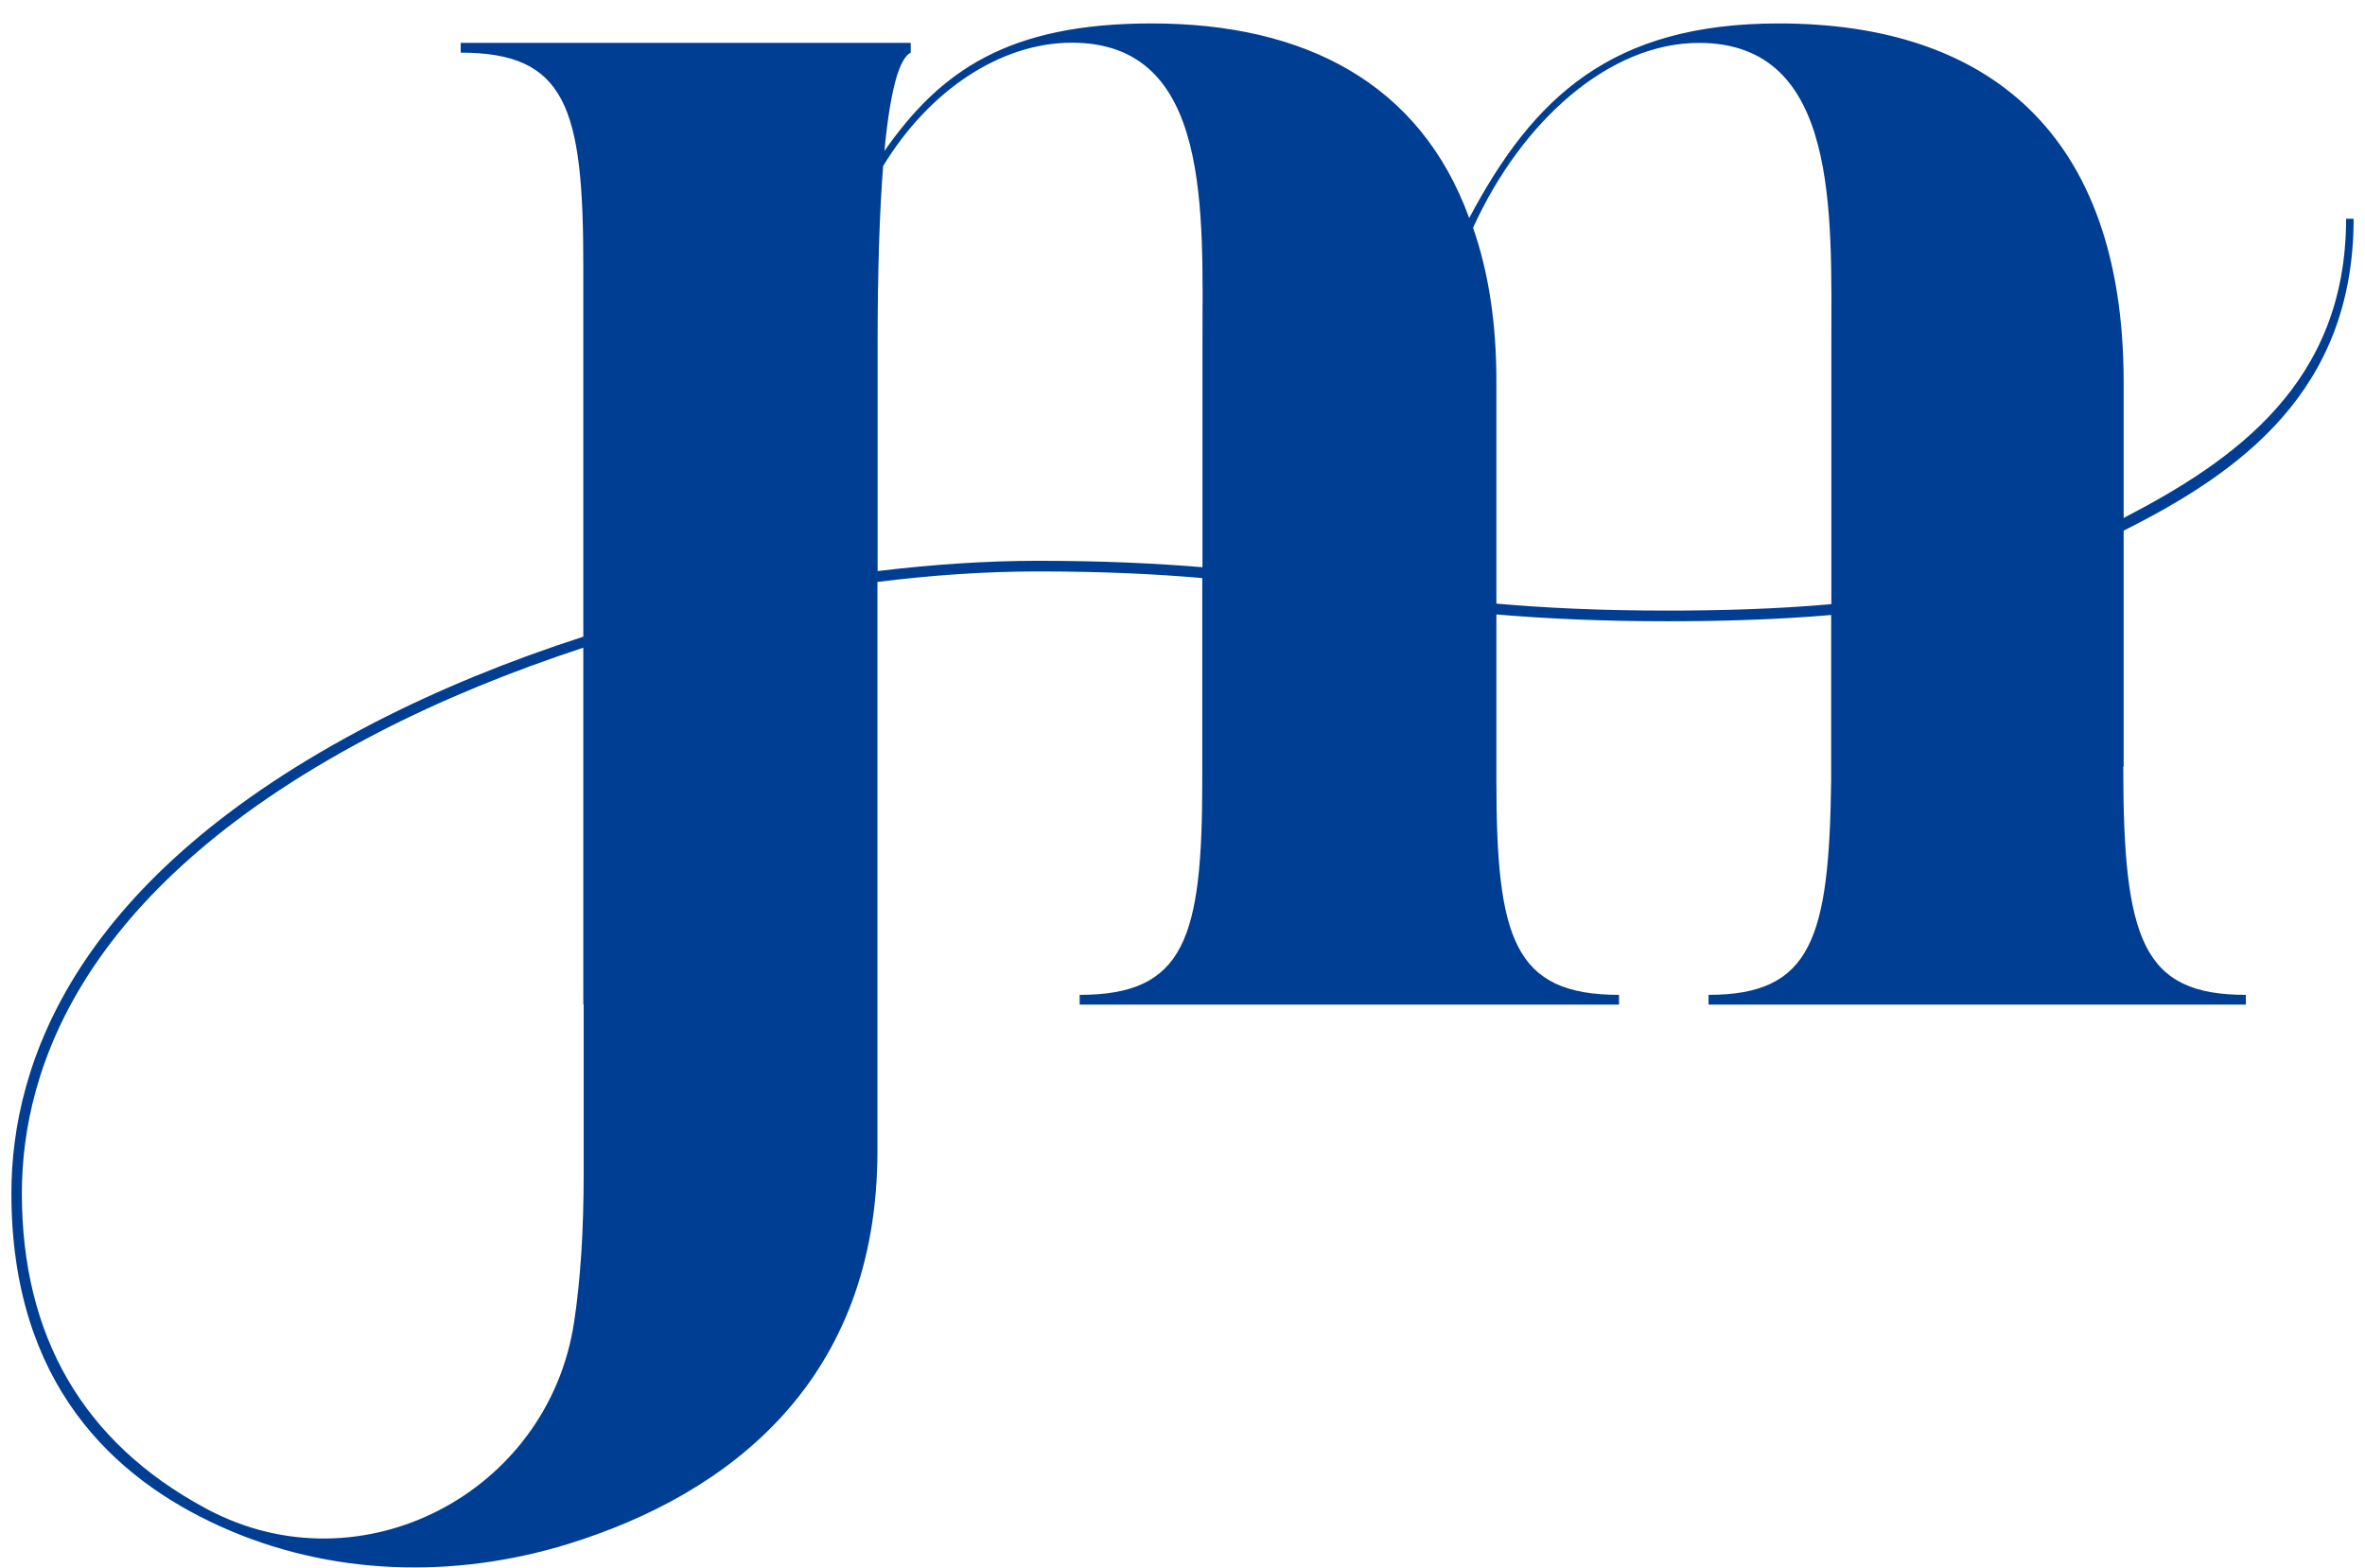 <svg width="98" height="65" viewBox="0 0 98 65" fill="none" xmlns="http://www.w3.org/2000/svg">
<g style="mix-blend-mode:multiply">
<path d="M69.084 25.309C66.273 25.309 63.995 25.195 62.007 25.02V15.817C62.007 13.395 61.687 11.3 61.04 9.441C63.059 5 66.692 1.778 70.402 1.778C76.214 1.778 75.887 8.802 75.887 14.286V25.042C73.571 25.248 71.263 25.309 69.092 25.309H69.084ZM43.009 23.245C40.868 23.245 38.636 23.397 36.366 23.671V14.279C36.366 11.171 36.45 8.733 36.595 6.882C38.499 3.751 41.455 1.77 44.418 1.77C50.23 1.77 49.827 8.794 49.827 14.279V23.511C47.9 23.351 45.698 23.245 43.009 23.245V23.245ZM24.186 41.633V48.649C24.186 51.003 24.056 53.037 23.79 54.797C22.723 61.896 14.953 65.934 8.608 62.567L8.494 62.506C3.458 59.786 0.906 55.398 0.906 49.464C0.906 44.231 3.474 36.667 15.707 30.344C18.305 29.003 21.177 27.83 24.171 26.848V41.641L24.186 41.633ZM87.999 31.776V21.995C92.828 19.573 97.528 16.206 97.528 9.068H97.216C97.216 15.871 92.592 19.085 87.999 21.47V15.817C87.991 5.488 82.339 0.971 73.708 0.971C66.768 0.971 63.538 4.033 60.88 9.038C58.854 3.469 54.093 0.971 47.724 0.971C41.752 0.971 38.964 2.951 36.648 6.257C36.892 3.683 37.273 2.41 37.738 2.182V1.778H19.09V2.182C23.447 2.182 24.171 4.444 24.171 10.98V26.391C21.101 27.381 18.16 28.584 15.502 29.956C3.077 36.377 0.472 44.109 0.472 49.464C0.472 57.379 4.73 61.279 9.126 63.267C13.651 65.317 18.793 65.461 23.538 63.999C30.234 61.927 36.359 57.219 36.359 47.697V24.121C38.621 23.839 40.853 23.686 43.001 23.686C45.698 23.686 47.892 23.793 49.819 23.961V32.363C49.819 38.899 49.095 41.237 44.738 41.237V41.641H67.088V41.237C62.731 41.237 62.007 38.899 62.007 32.363V25.469C63.995 25.637 66.273 25.751 69.084 25.751C71.255 25.751 73.563 25.69 75.879 25.492V32.363C75.795 38.899 75.072 41.237 70.798 41.237V41.641H93.064V41.237C88.791 41.237 87.983 38.983 87.983 31.784" fill="#003E93"/>
</g>
</svg>
